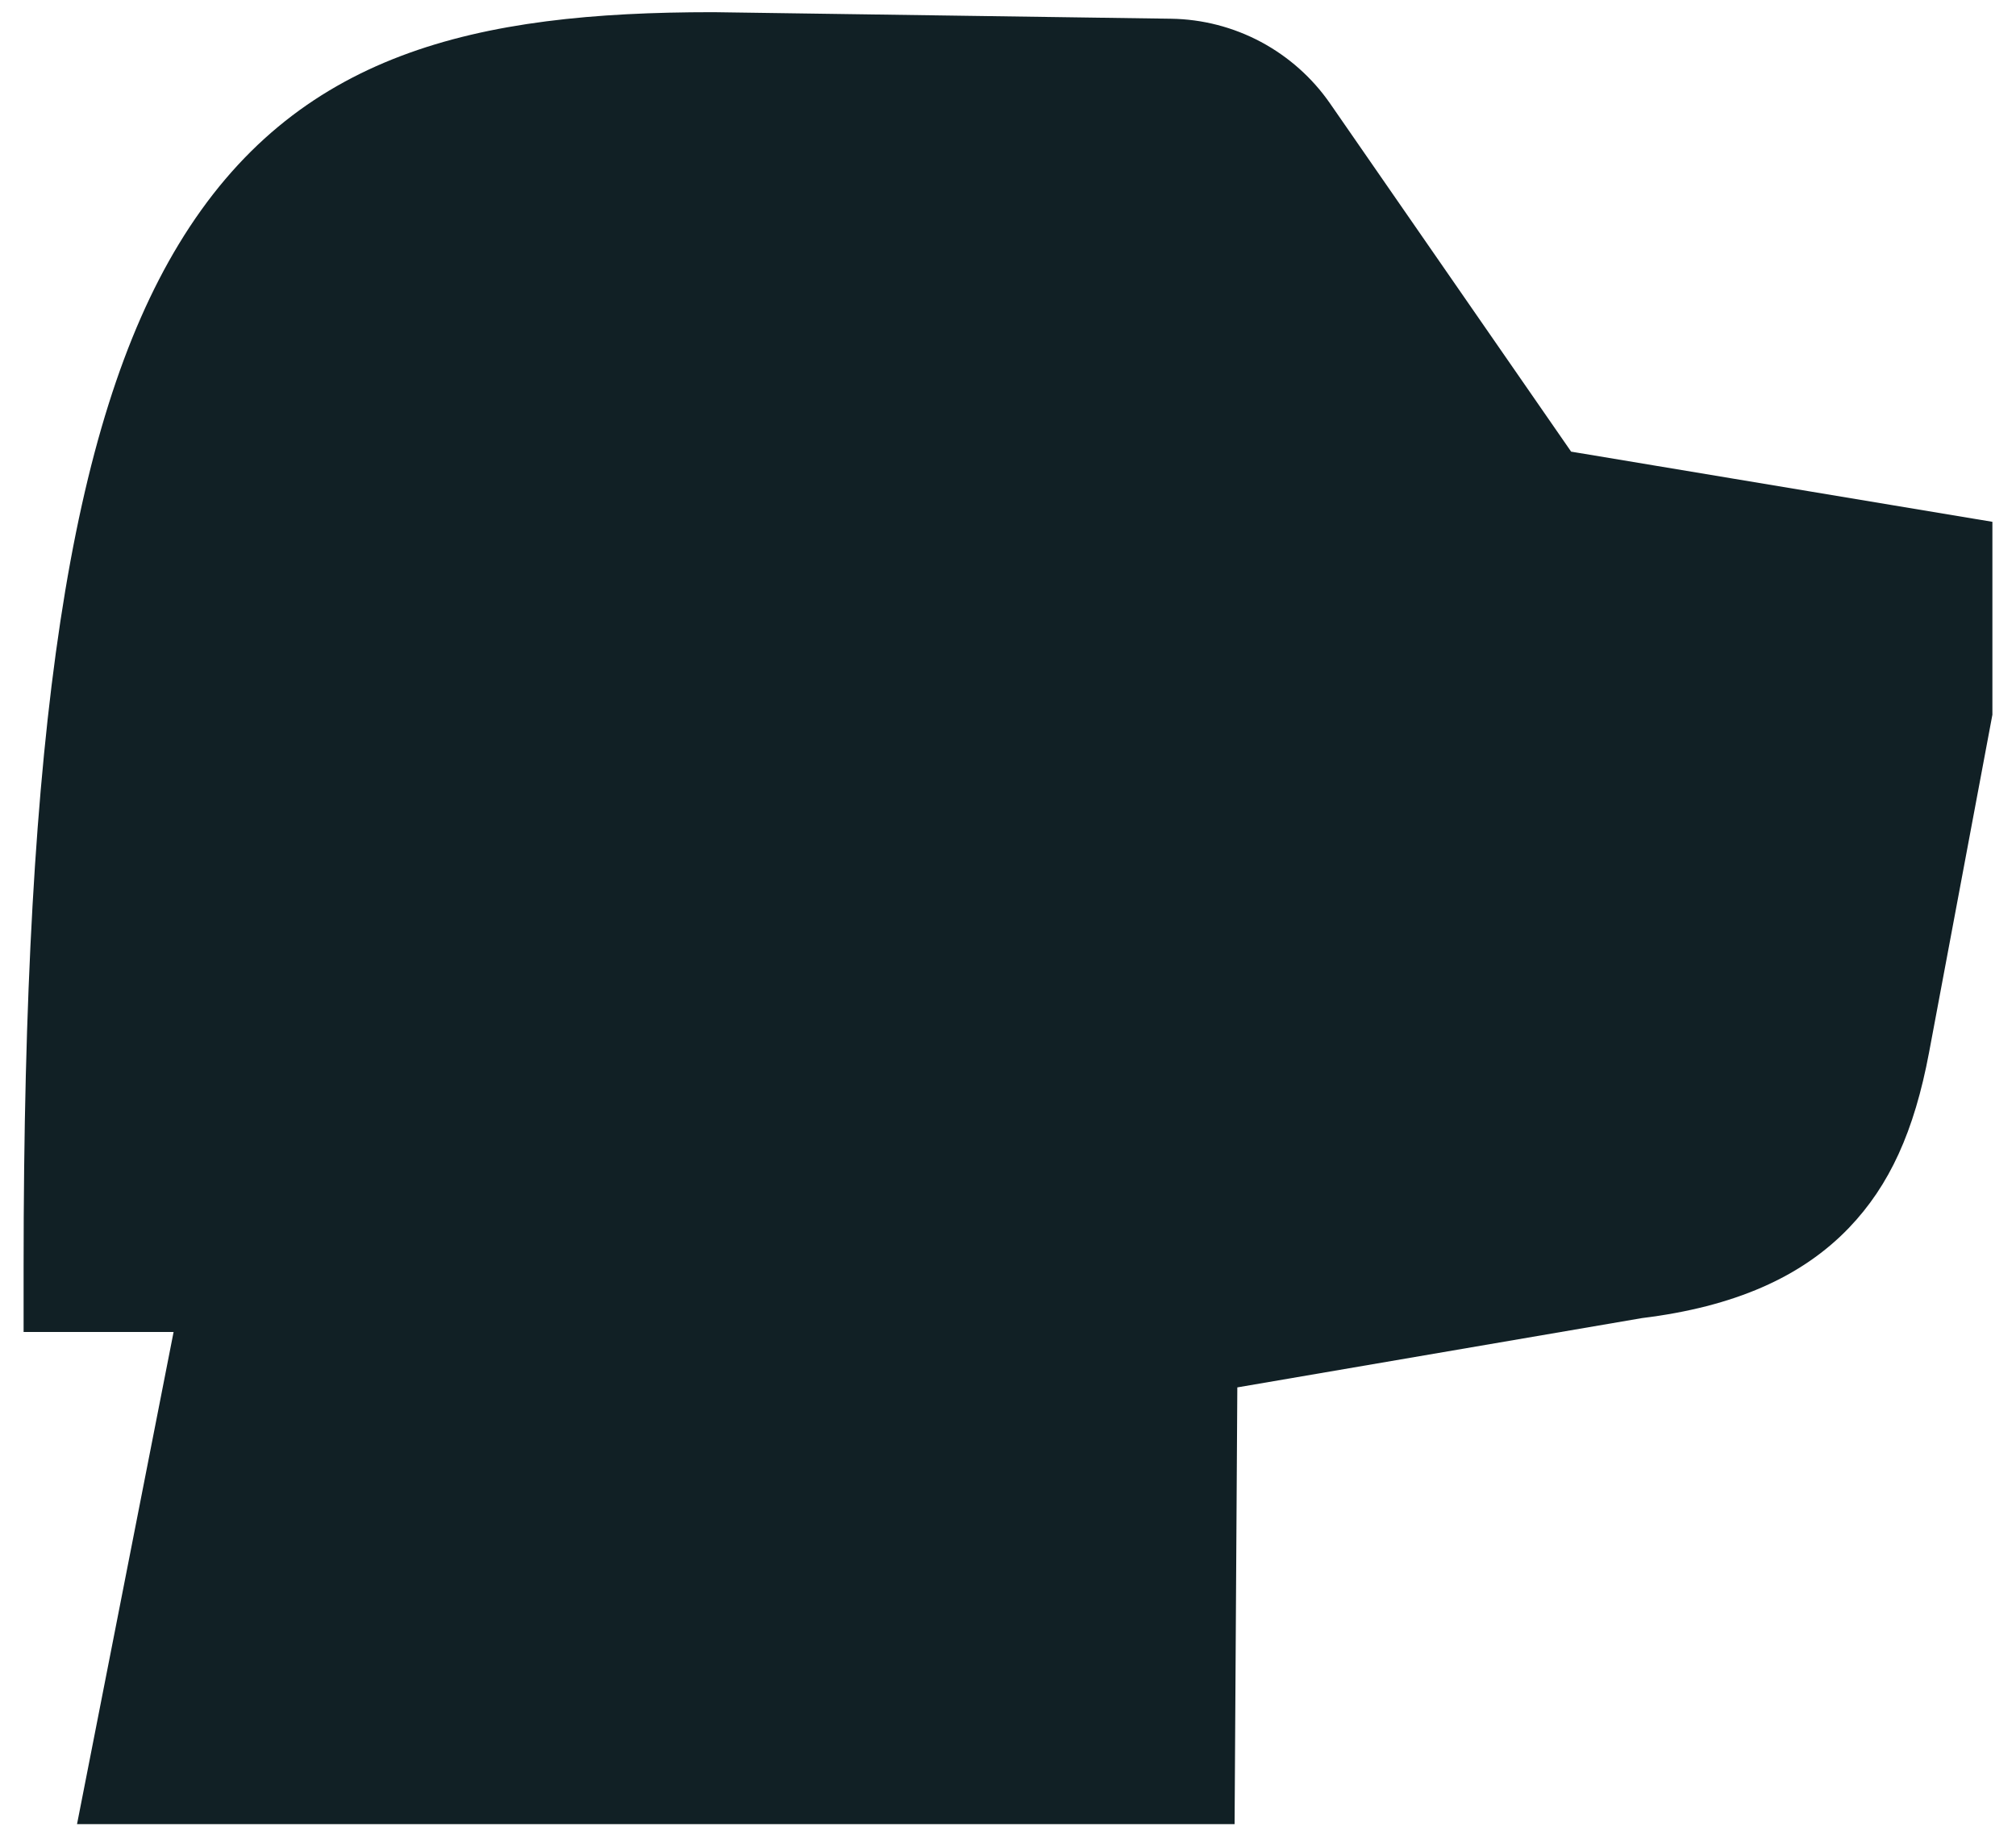 <svg width="48" height="44" viewBox="0 0 48 44" fill="none" xmlns="http://www.w3.org/2000/svg">
<path id="Vector" d="M37.408 10.755L31.669 2.465C31.244 1.851 30.678 1.349 30.02 0.997C29.361 0.646 28.629 0.457 27.883 0.446L16.991 0.29H16.969C11.346 0.29 7.032 1.23 4.253 5.82C1.666 10.093 0.562 17.371 0.562 30.156V31.719H4.133L1.834 43.438C9.594 43.438 18.06 43.438 29.395 43.438L29.46 33.038L39.099 31.387C41.283 31.119 42.894 30.415 44.024 29.237C44.989 28.229 45.577 26.942 45.93 25.062L47.438 17.02V12.426L37.408 10.755Z" fill="#112025"/>
</svg>
